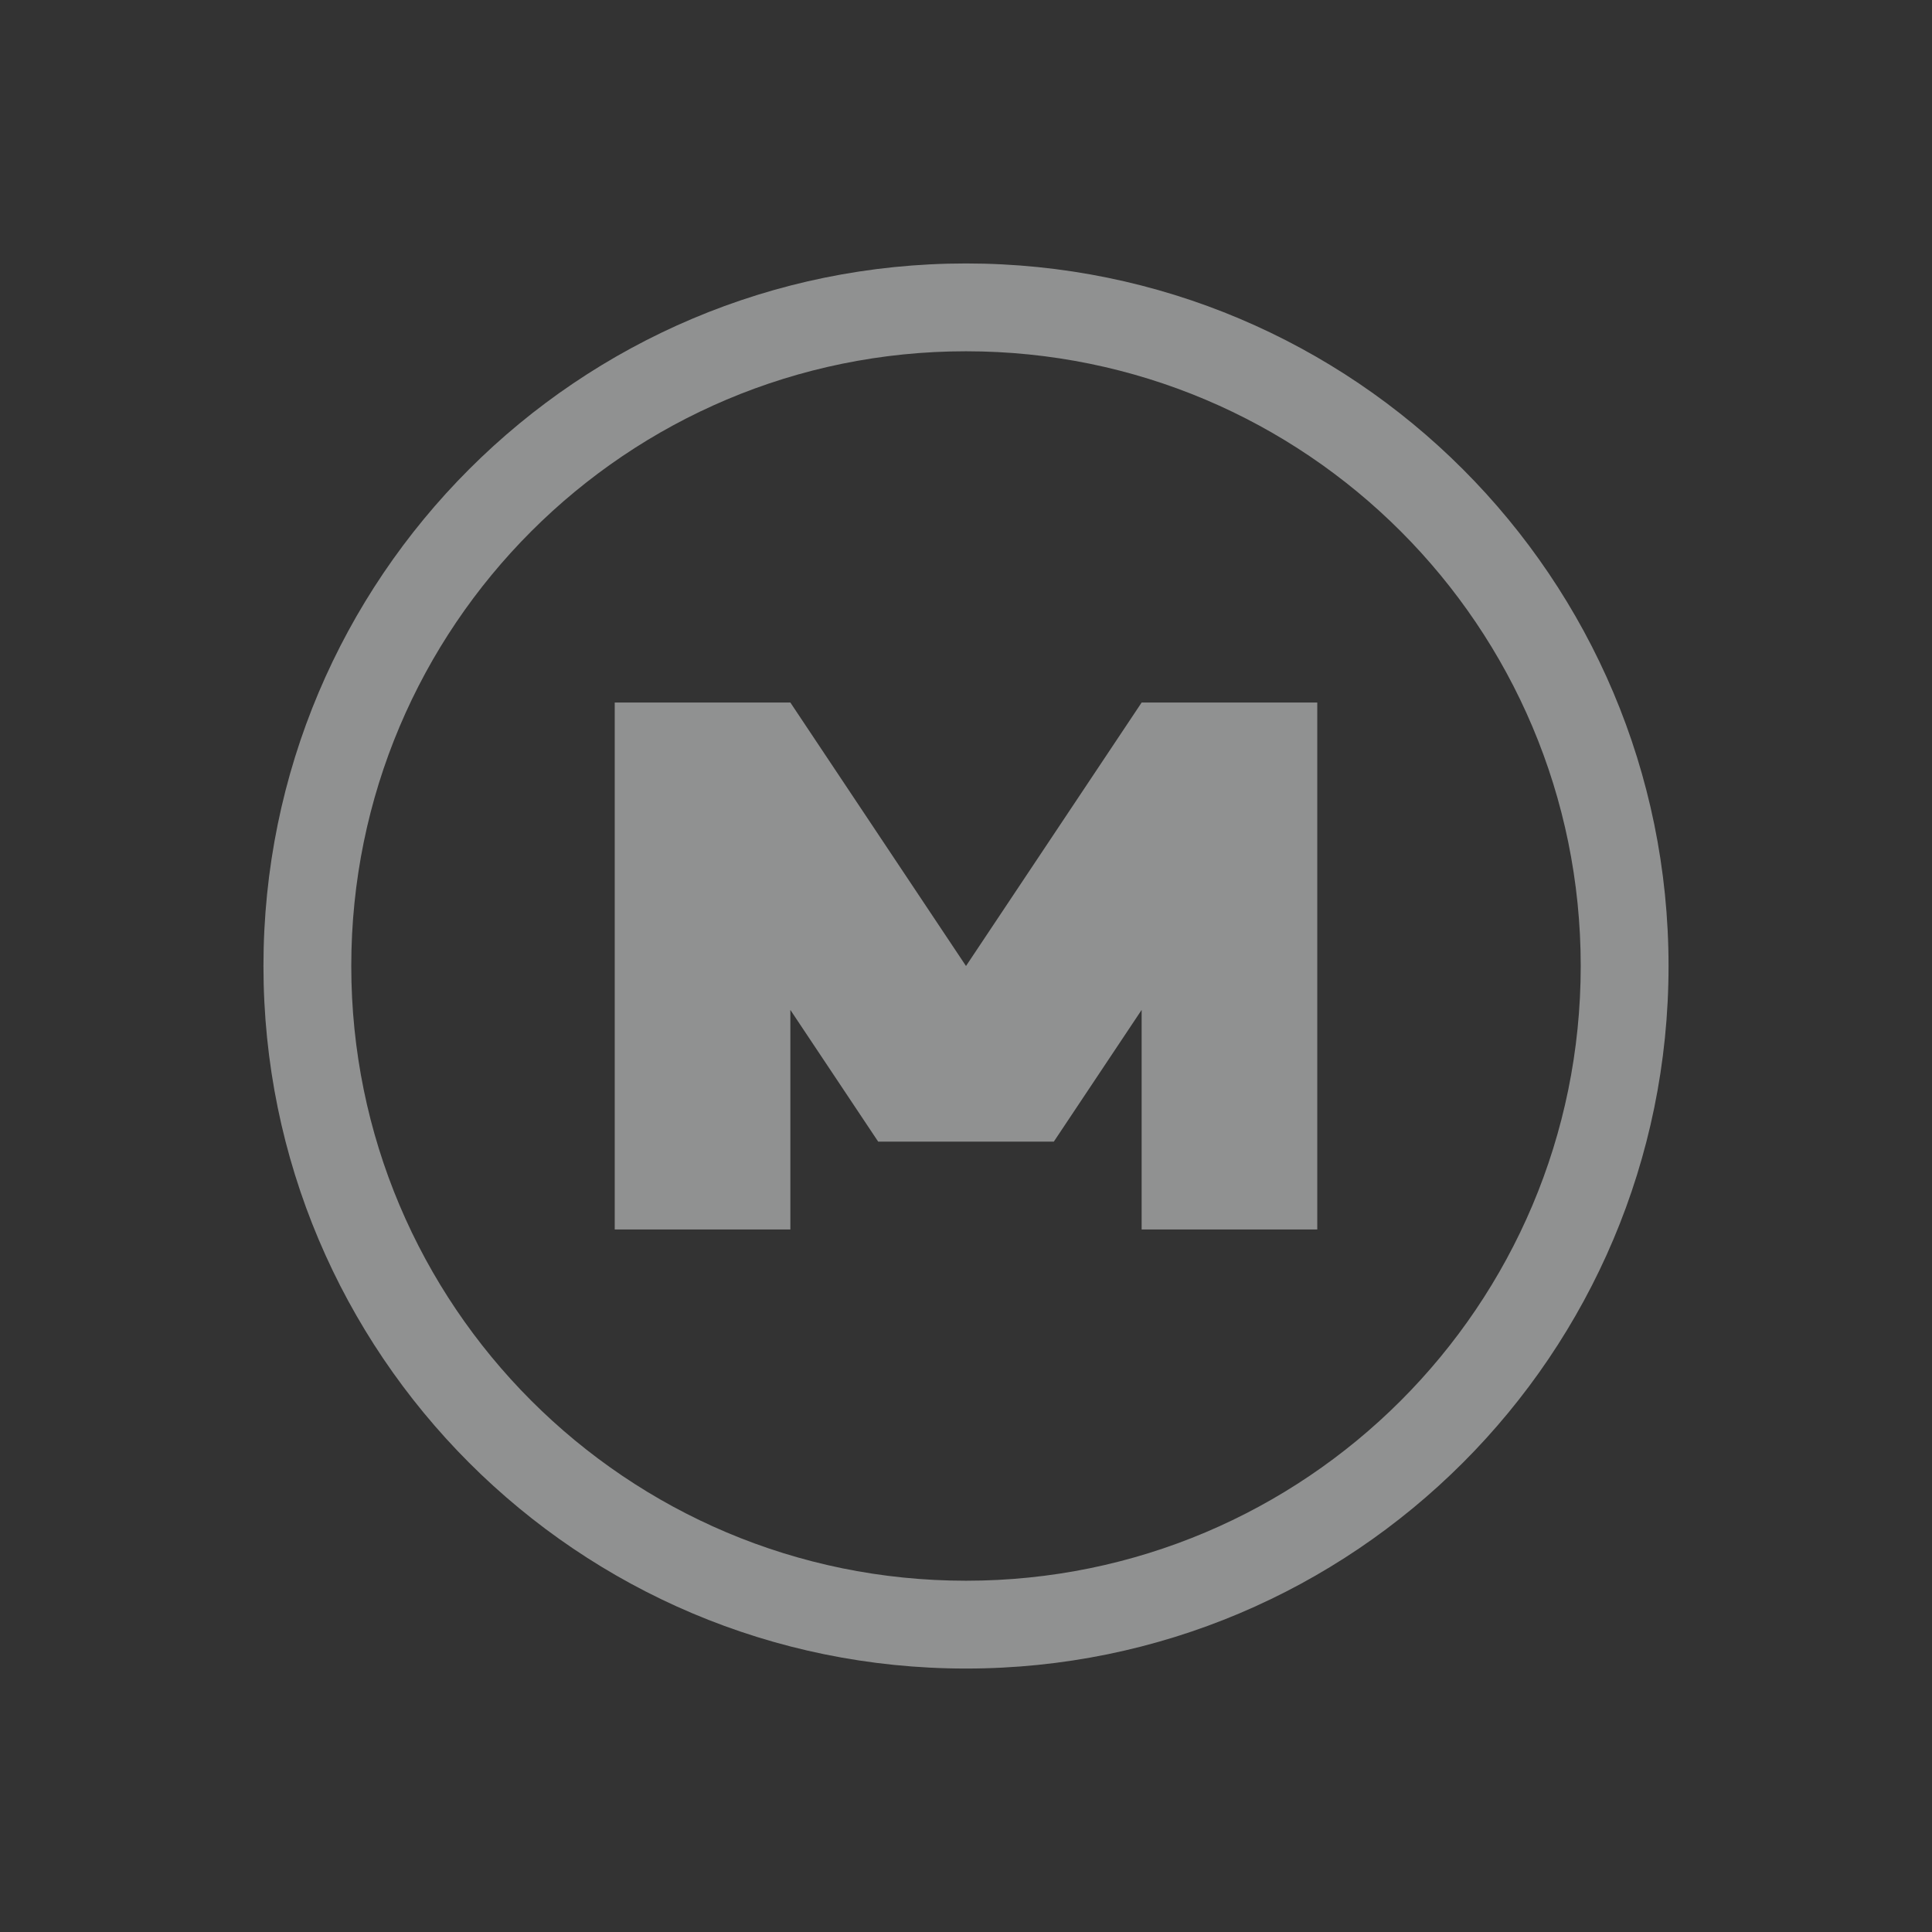 <svg xmlns="http://www.w3.org/2000/svg" id="svg9" width="22" height="22" version="1.1">
 <rect width="100%" height="100%" fill="#333333" stroke="none"/>
 <defs id="defs3">
  <style id="current-color-scheme" type="text/css">
   .ColorScheme-Text { color:#eff0f1; } .ColorScheme-Highlight { color:#3daee9; }
  </style>
 </defs>
 <path id="path4492" style="fill:#eff0f1;fill-opacity:1;opacity:0.5" d="M 11 3 C 6.582 3 3 6.579 3 11 C 3 15.418 6.579 19 11 19 C 15.418 19 19 15.421 19 11 C 19 6.582 15.421 3 11 3 z M 11 4 C 14.869 4 18 7.135 18 11 C 18 14.869 14.865 18 11 18 C 7.131 18 4 14.865 4 11 C 4 7.131 7.135 4 11 4 z M 7 8 L 7 14 L 9 14 L 9 11.5 L 10 13 L 12 13 L 13 11.5 L 13 14 L 15 14 L 15 8 L 13 8 L 11 11 L 9 8 L 7 8 z"/>
</svg>
